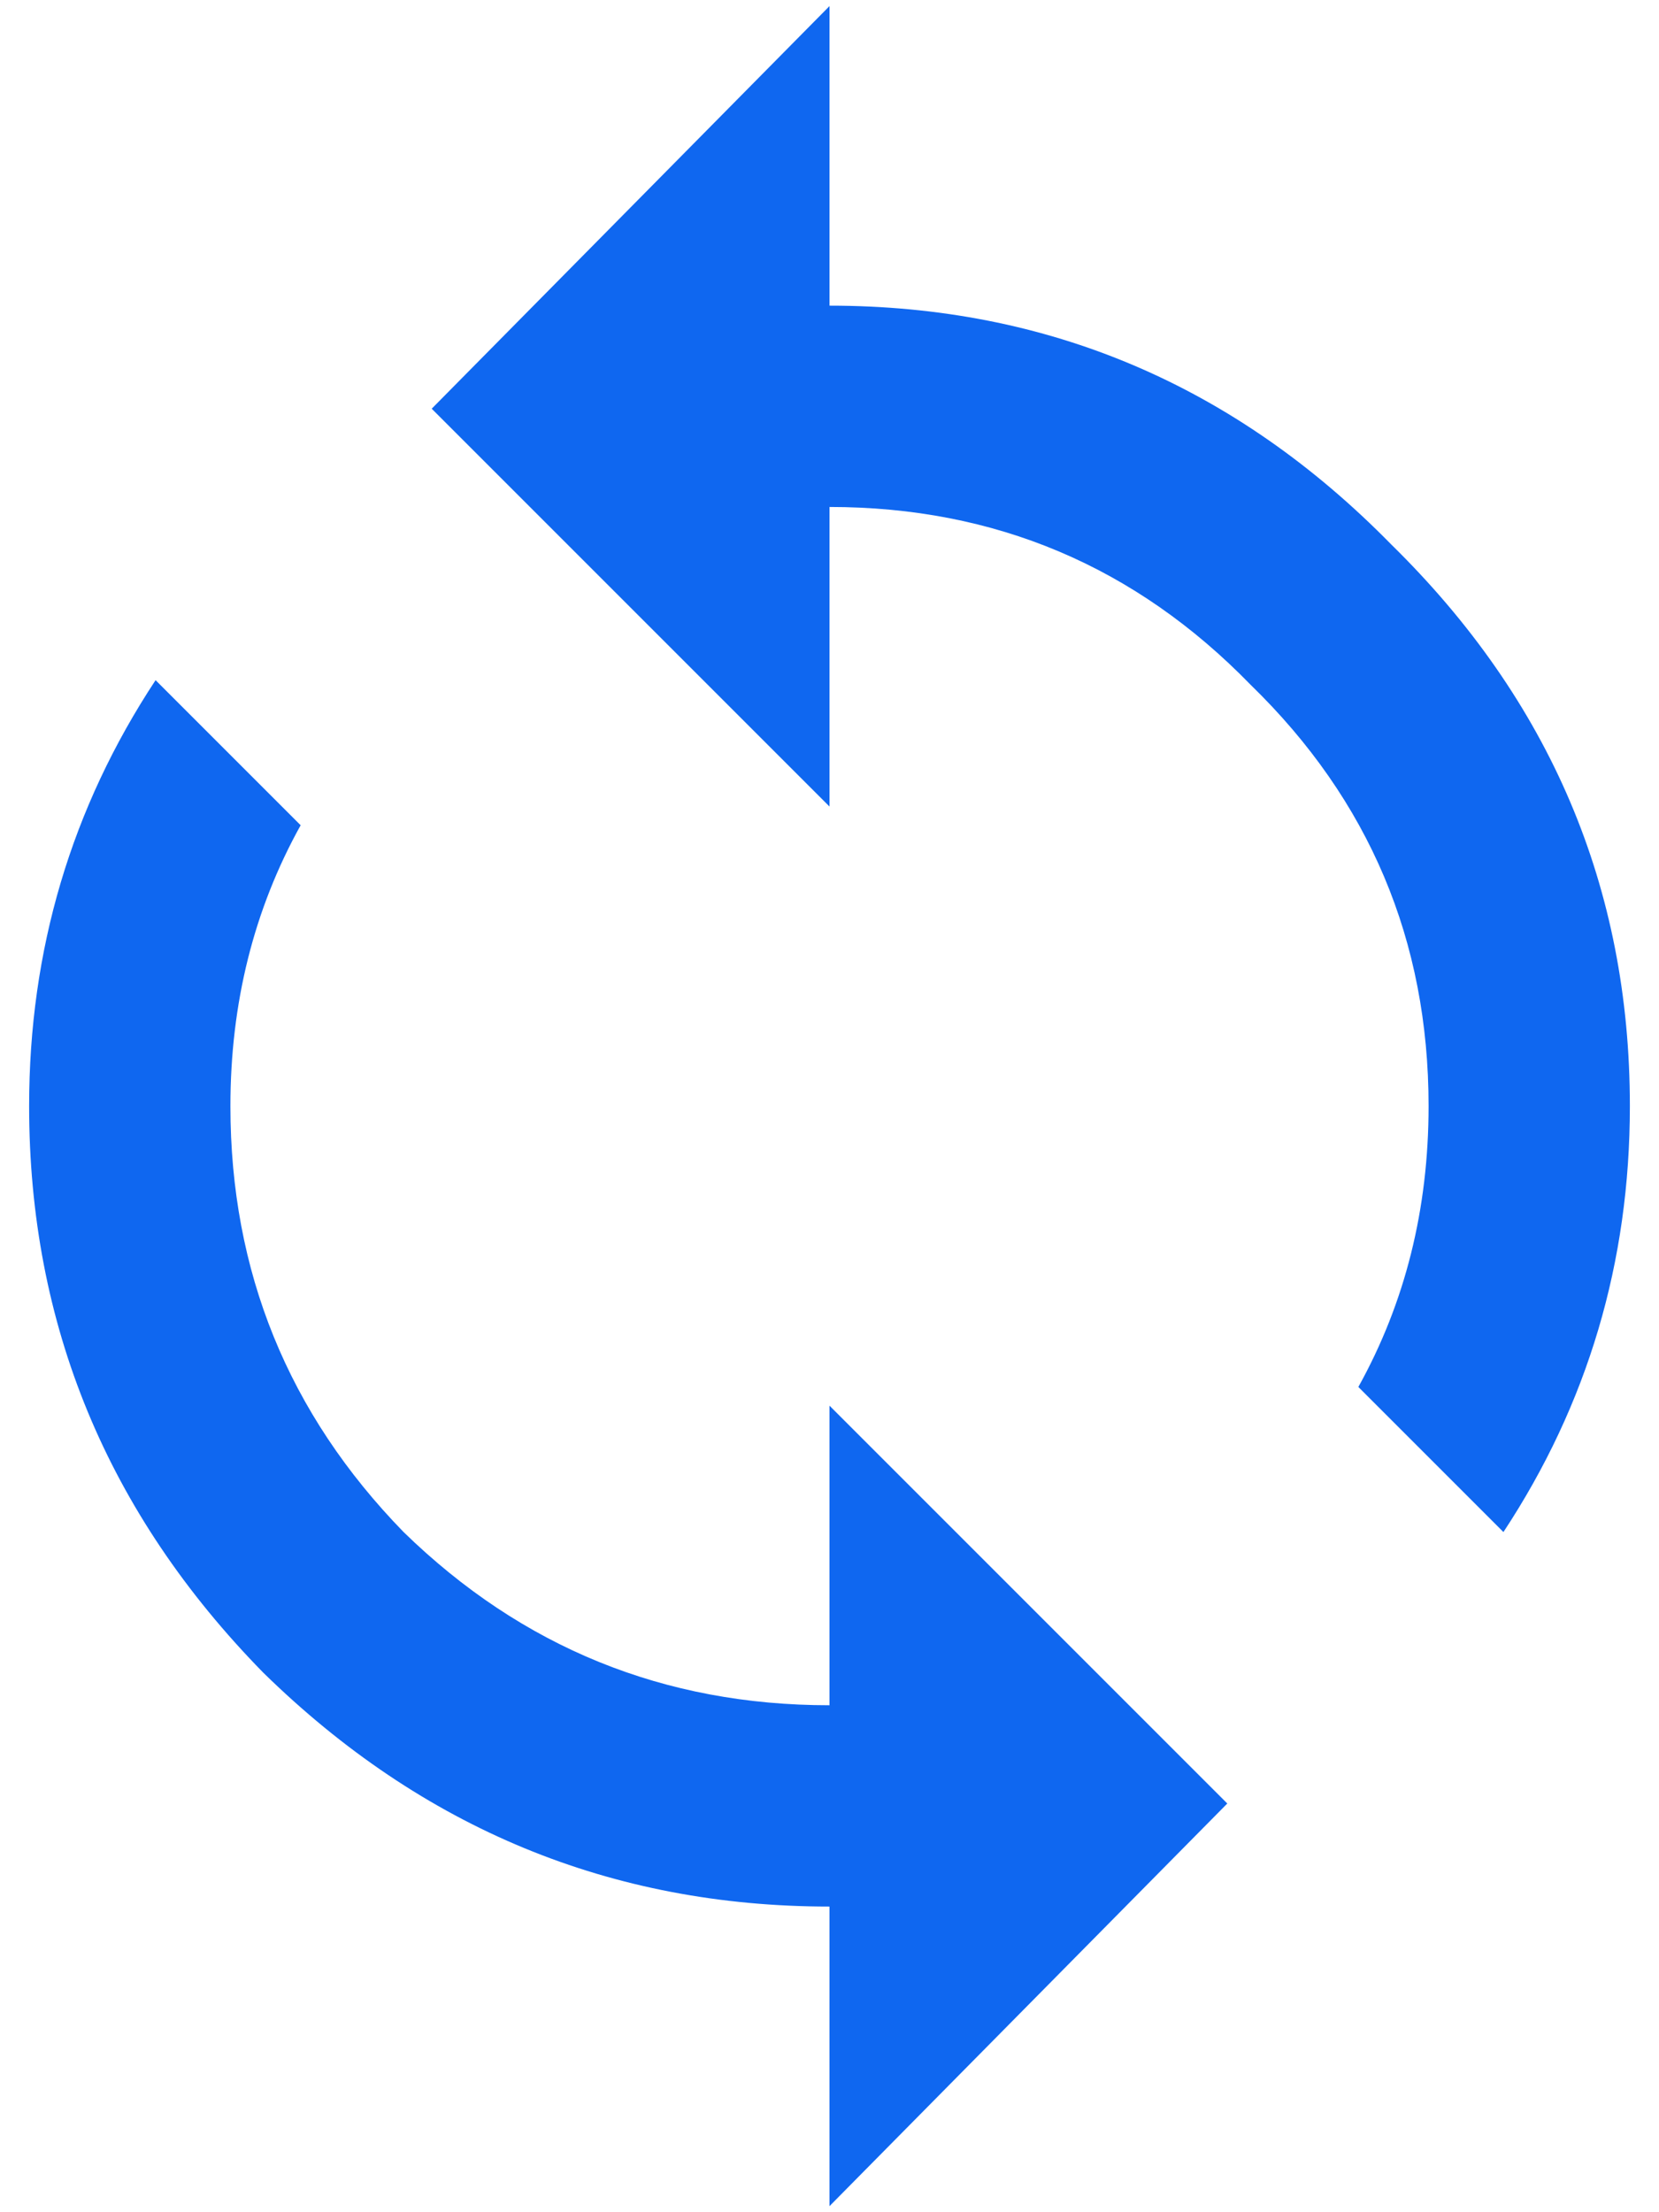 <svg width="18" height="24" viewBox="0 0 18 24" fill="none" xmlns="http://www.w3.org/2000/svg">
<path d="M9 18.5V15.25L13.316 19.566L9 23.934V20.684C6.63 20.684 4.582 19.837 2.855 18.145C1.163 16.418 0.316 14.37 0.316 12C0.316 10.307 0.773 8.767 1.688 7.379L3.262 8.953C2.754 9.867 2.5 10.883 2.5 12C2.5 13.794 3.126 15.335 4.379 16.621C5.665 17.874 7.206 18.5 9 18.5ZM9 3.316C11.37 3.316 13.401 4.18 15.094 5.906C16.82 7.599 17.684 9.63 17.684 12C17.684 13.693 17.227 15.233 16.312 16.621L14.738 15.047C15.246 14.133 15.5 13.117 15.5 12C15.5 10.206 14.857 8.682 13.57 7.43C12.318 6.143 10.794 5.5 9 5.5V8.75L4.684 4.434L9 0.066V3.316Z" fill="#0F67F0"/>
</svg>
